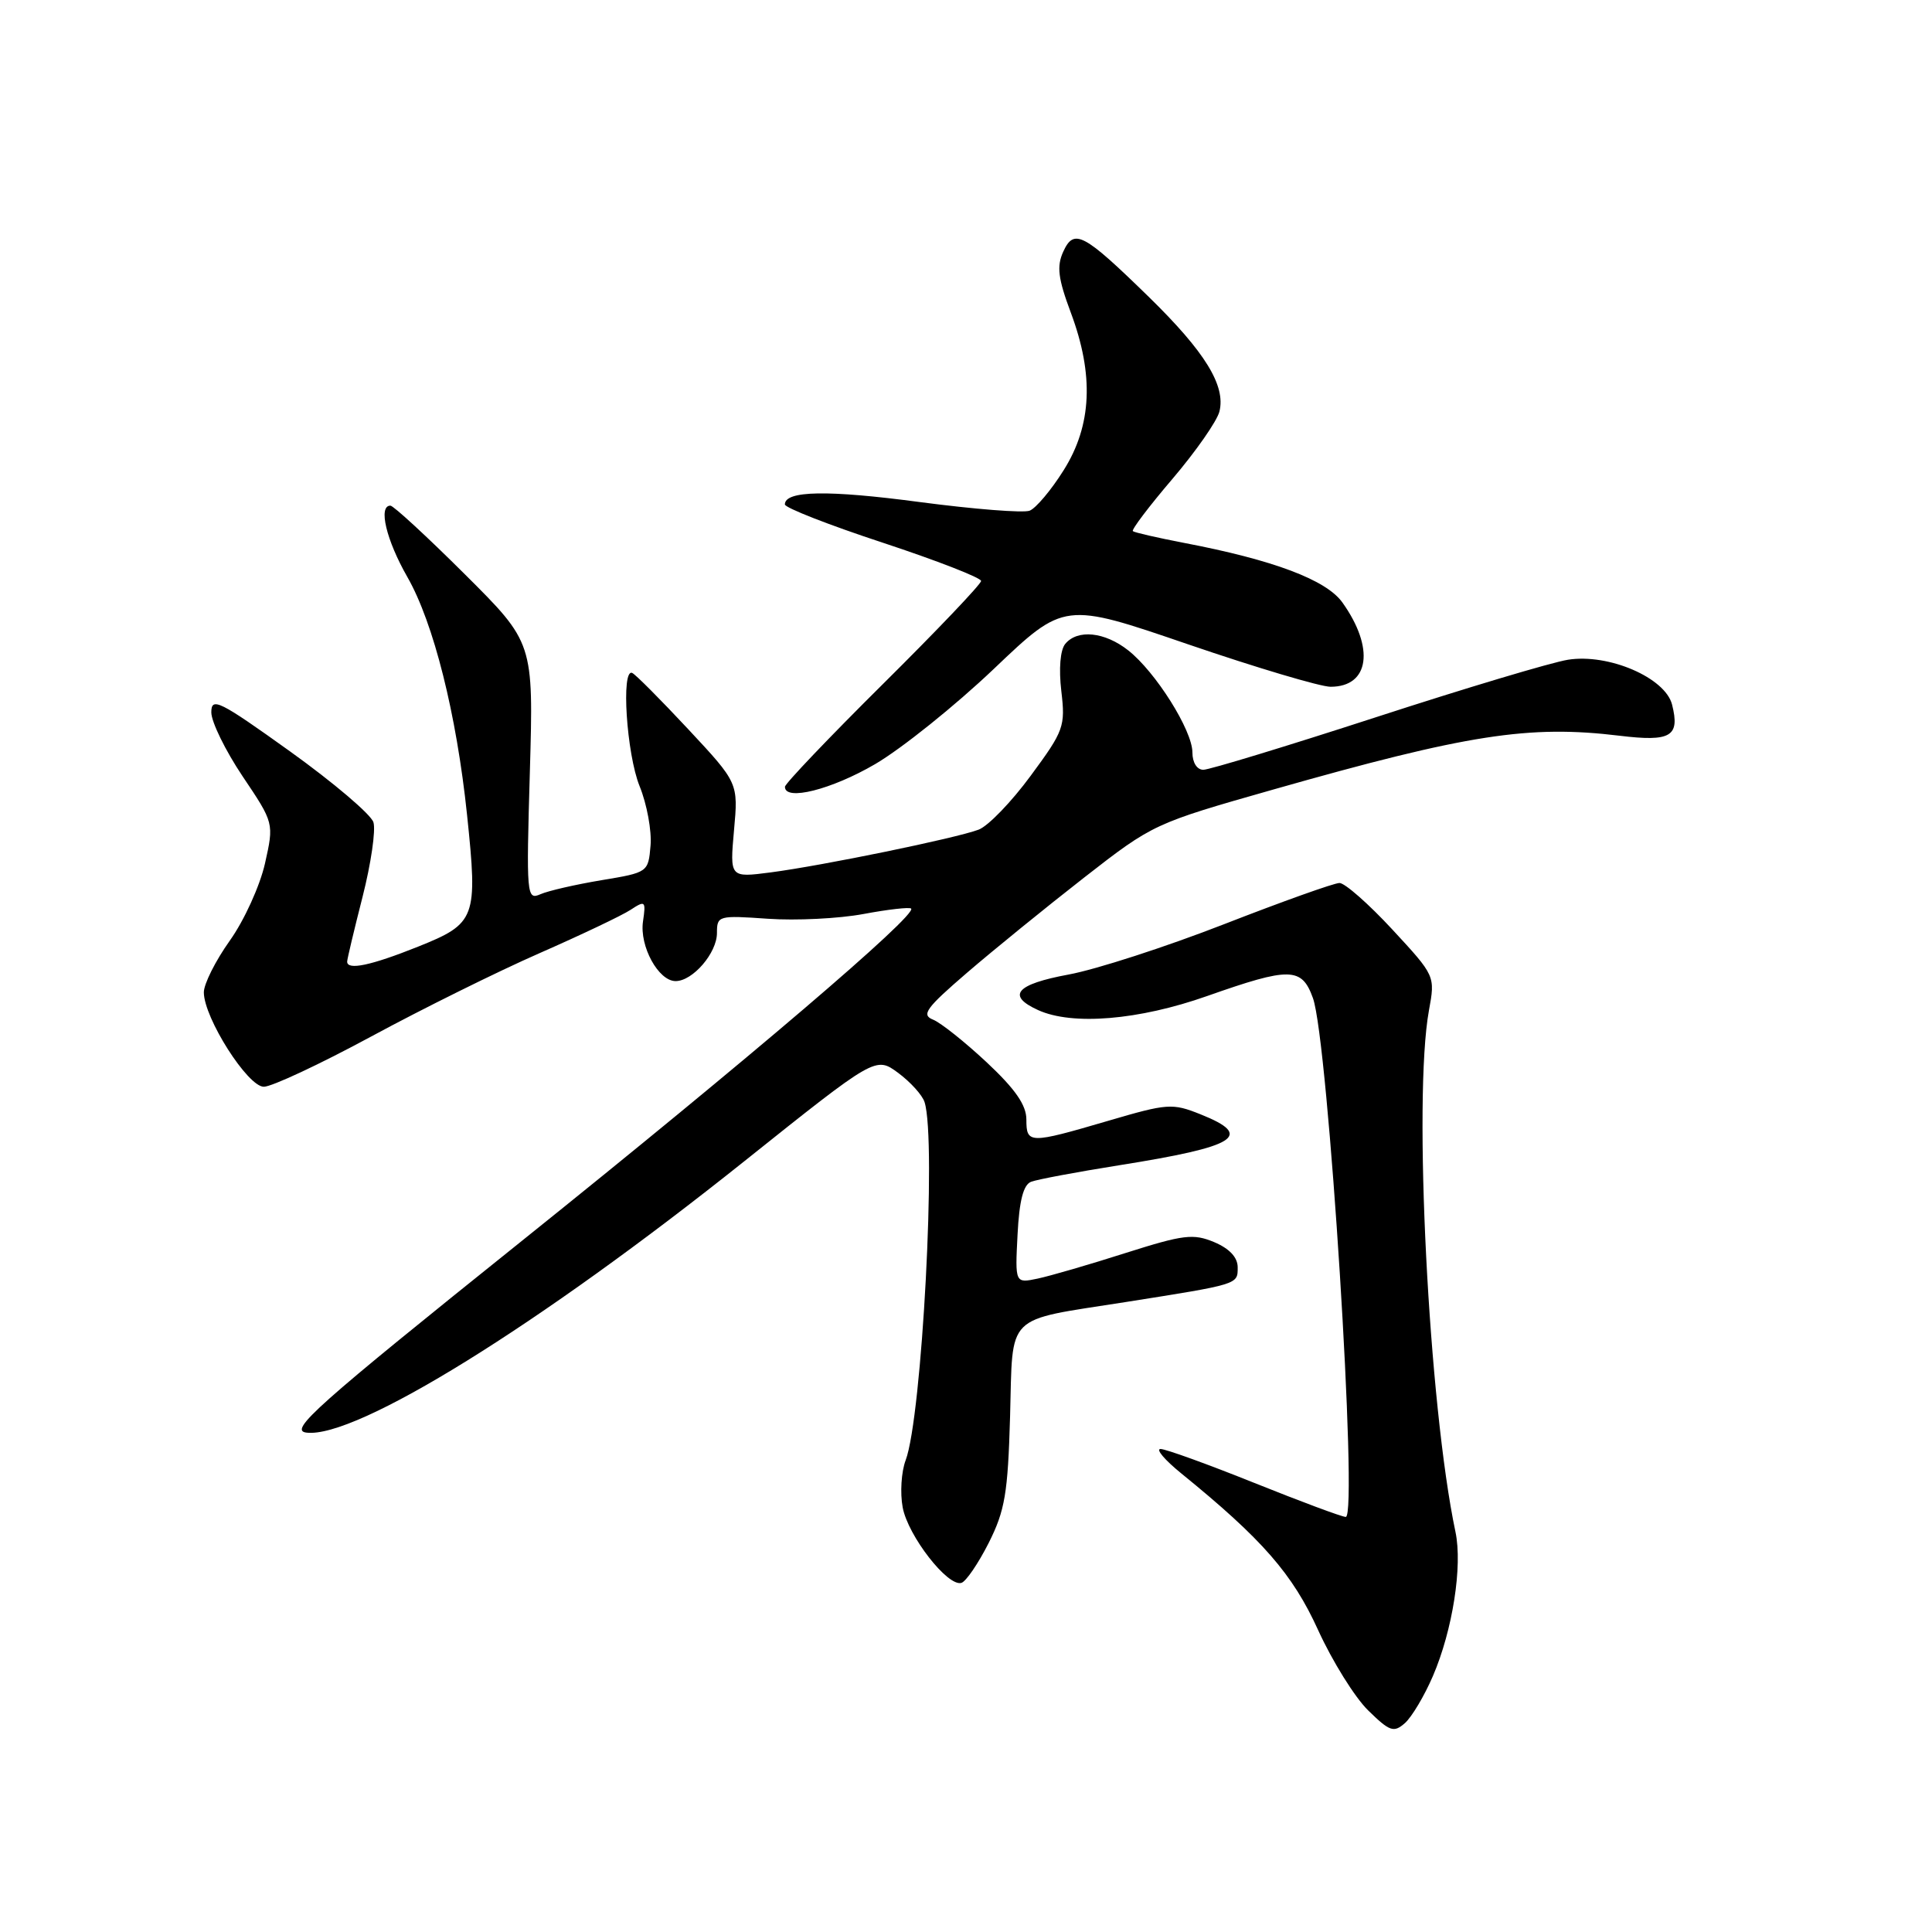 <?xml version="1.0" encoding="UTF-8" standalone="no"?>
<!DOCTYPE svg PUBLIC "-//W3C//DTD SVG 1.1//EN" "http://www.w3.org/Graphics/SVG/1.1/DTD/svg11.dtd" >
<svg xmlns="http://www.w3.org/2000/svg" xmlns:xlink="http://www.w3.org/1999/xlink" version="1.1" viewBox="0 0 256 256">
 <g >
 <path fill="currentColor"
d=" M 189.87 222.08 C 192.48 216.01 193.81 207.51 192.86 203.00 C 189.30 186.13 187.23 145.46 189.34 133.90 C 190.18 129.31 190.18 129.31 184.48 123.15 C 181.35 119.77 178.20 117.00 177.49 117.00 C 176.78 117.00 169.90 119.46 162.20 122.46 C 154.50 125.46 145.24 128.46 141.60 129.13 C 134.62 130.42 133.33 131.92 137.55 133.84 C 142.08 135.91 150.89 135.18 159.95 131.98 C 170.93 128.11 172.49 128.14 173.97 132.25 C 176.00 137.87 179.99 201.00 178.32 201.00 C 177.82 201.00 172.38 198.97 166.22 196.50 C 160.06 194.03 154.47 192.00 153.78 192.00 C 153.10 192.00 154.33 193.45 156.52 195.23 C 167.28 203.97 171.28 208.56 174.66 216.00 C 176.54 220.12 179.52 224.91 181.29 226.64 C 184.15 229.44 184.68 229.62 186.16 228.32 C 187.07 227.51 188.74 224.71 189.87 222.08 Z  M 131.00 204.46 C 133.16 200.17 133.55 197.90 133.84 187.69 C 134.23 173.85 133.00 175.07 149.08 172.54 C 164.20 170.15 164.00 170.21 164.00 167.93 C 164.00 166.61 162.92 165.45 160.89 164.59 C 158.11 163.43 156.83 163.59 149.14 166.03 C 144.39 167.55 139.15 169.07 137.50 169.42 C 134.50 170.05 134.50 170.05 134.83 163.60 C 135.06 159.09 135.60 156.98 136.63 156.59 C 137.44 156.28 142.66 155.30 148.25 154.41 C 163.95 151.92 166.21 150.50 159.07 147.65 C 155.35 146.16 154.71 146.20 146.82 148.52 C 136.38 151.58 136.00 151.58 136.00 148.34 C 136.00 146.43 134.53 144.31 130.75 140.77 C 127.86 138.07 124.66 135.52 123.64 135.11 C 122.04 134.48 122.69 133.58 128.14 128.89 C 131.64 125.88 138.63 120.20 143.67 116.27 C 152.77 109.18 152.95 109.10 168.67 104.63 C 194.45 97.30 202.58 96.03 214.62 97.49 C 221.40 98.31 222.62 97.59 221.56 93.37 C 220.66 89.80 213.14 86.56 207.76 87.42 C 205.57 87.77 194.14 91.19 182.34 95.03 C 170.55 98.86 160.24 102.00 159.45 102.00 C 158.60 102.00 158.00 101.04 158.00 99.70 C 158.00 96.78 153.13 89.04 149.50 86.18 C 146.38 83.72 142.78 83.35 141.15 85.32 C 140.49 86.12 140.28 88.60 140.63 91.57 C 141.18 96.25 140.98 96.82 136.58 102.78 C 134.04 106.24 130.93 109.46 129.68 109.93 C 126.71 111.06 109.00 114.70 102.10 115.60 C 96.70 116.30 96.70 116.30 97.26 110.02 C 97.83 103.74 97.83 103.74 91.19 96.62 C 87.53 92.70 84.20 89.35 83.77 89.17 C 82.28 88.52 83.02 99.89 84.75 104.17 C 85.72 106.55 86.37 110.10 86.20 112.05 C 85.90 115.58 85.86 115.61 79.70 116.63 C 76.29 117.20 72.65 118.03 71.61 118.49 C 69.78 119.29 69.73 118.72 70.21 102.24 C 70.70 85.16 70.70 85.16 61.58 76.08 C 56.57 71.09 52.13 67.00 51.73 67.00 C 50.09 67.00 51.18 71.57 53.98 76.46 C 57.46 82.55 60.49 94.61 61.89 108.00 C 63.32 121.68 63.07 122.36 55.39 125.44 C 49.14 127.94 46.00 128.60 46.00 127.42 C 46.00 127.10 46.92 123.23 48.04 118.84 C 49.16 114.44 49.81 109.99 49.48 108.95 C 49.15 107.91 44.18 103.69 38.44 99.57 C 29.05 92.84 28.00 92.32 28.00 94.39 C 28.00 95.65 29.87 99.47 32.15 102.87 C 36.31 109.06 36.31 109.06 35.11 114.42 C 34.44 117.38 32.36 121.96 30.45 124.64 C 28.55 127.31 27.00 130.40 27.01 131.50 C 27.03 134.89 32.82 144.00 34.96 144.00 C 36.01 144.00 42.42 141.00 49.19 137.34 C 55.96 133.68 65.99 128.71 71.49 126.30 C 76.98 123.89 82.41 121.31 83.55 120.56 C 85.50 119.28 85.60 119.37 85.20 122.10 C 84.72 125.38 87.25 130.00 89.52 130.00 C 91.80 130.00 95.00 126.27 95.00 123.63 C 95.00 121.33 95.18 121.28 101.75 121.74 C 105.46 122.00 111.16 121.72 114.42 121.11 C 117.67 120.50 120.51 120.18 120.73 120.39 C 121.56 121.23 99.03 140.46 69.19 164.39 C 41.76 186.39 38.22 189.54 40.61 189.83 C 47.18 190.63 71.38 175.63 98.60 153.89 C 116.03 139.97 116.03 139.97 119.01 142.16 C 120.64 143.37 122.22 145.11 122.51 146.04 C 124.12 151.09 122.17 187.78 120.00 193.50 C 119.43 195.01 119.25 197.82 119.61 199.74 C 120.32 203.52 125.58 210.28 127.39 209.74 C 128.00 209.56 129.62 207.18 131.00 204.46 Z  M 115.96 101.25 C 119.48 99.19 126.56 93.51 131.69 88.63 C 141.01 79.75 141.01 79.75 157.44 85.38 C 166.47 88.47 174.97 91.00 176.31 91.00 C 181.46 91.00 182.18 85.87 177.88 79.84 C 175.75 76.84 168.75 74.20 156.91 71.94 C 153.38 71.26 150.32 70.56 150.11 70.38 C 149.90 70.20 152.26 67.08 155.36 63.45 C 158.46 59.81 161.26 55.80 161.58 54.53 C 162.44 51.10 159.66 46.60 152.20 39.32 C 143.54 30.87 142.31 30.22 140.88 33.36 C 140.00 35.30 140.20 36.91 141.89 41.43 C 144.98 49.69 144.68 56.36 140.95 62.29 C 139.30 64.93 137.26 67.35 136.43 67.67 C 135.59 67.99 129.06 67.47 121.91 66.53 C 109.67 64.90 104.00 65.00 104.00 66.84 C 104.00 67.28 109.85 69.57 117.00 71.92 C 124.15 74.28 130.00 76.56 130.00 76.98 C 130.00 77.40 124.15 83.54 117.01 90.62 C 109.87 97.70 104.02 103.84 104.01 104.25 C 103.98 106.19 110.17 104.63 115.96 101.25 Z "/>
</g>
</svg>
